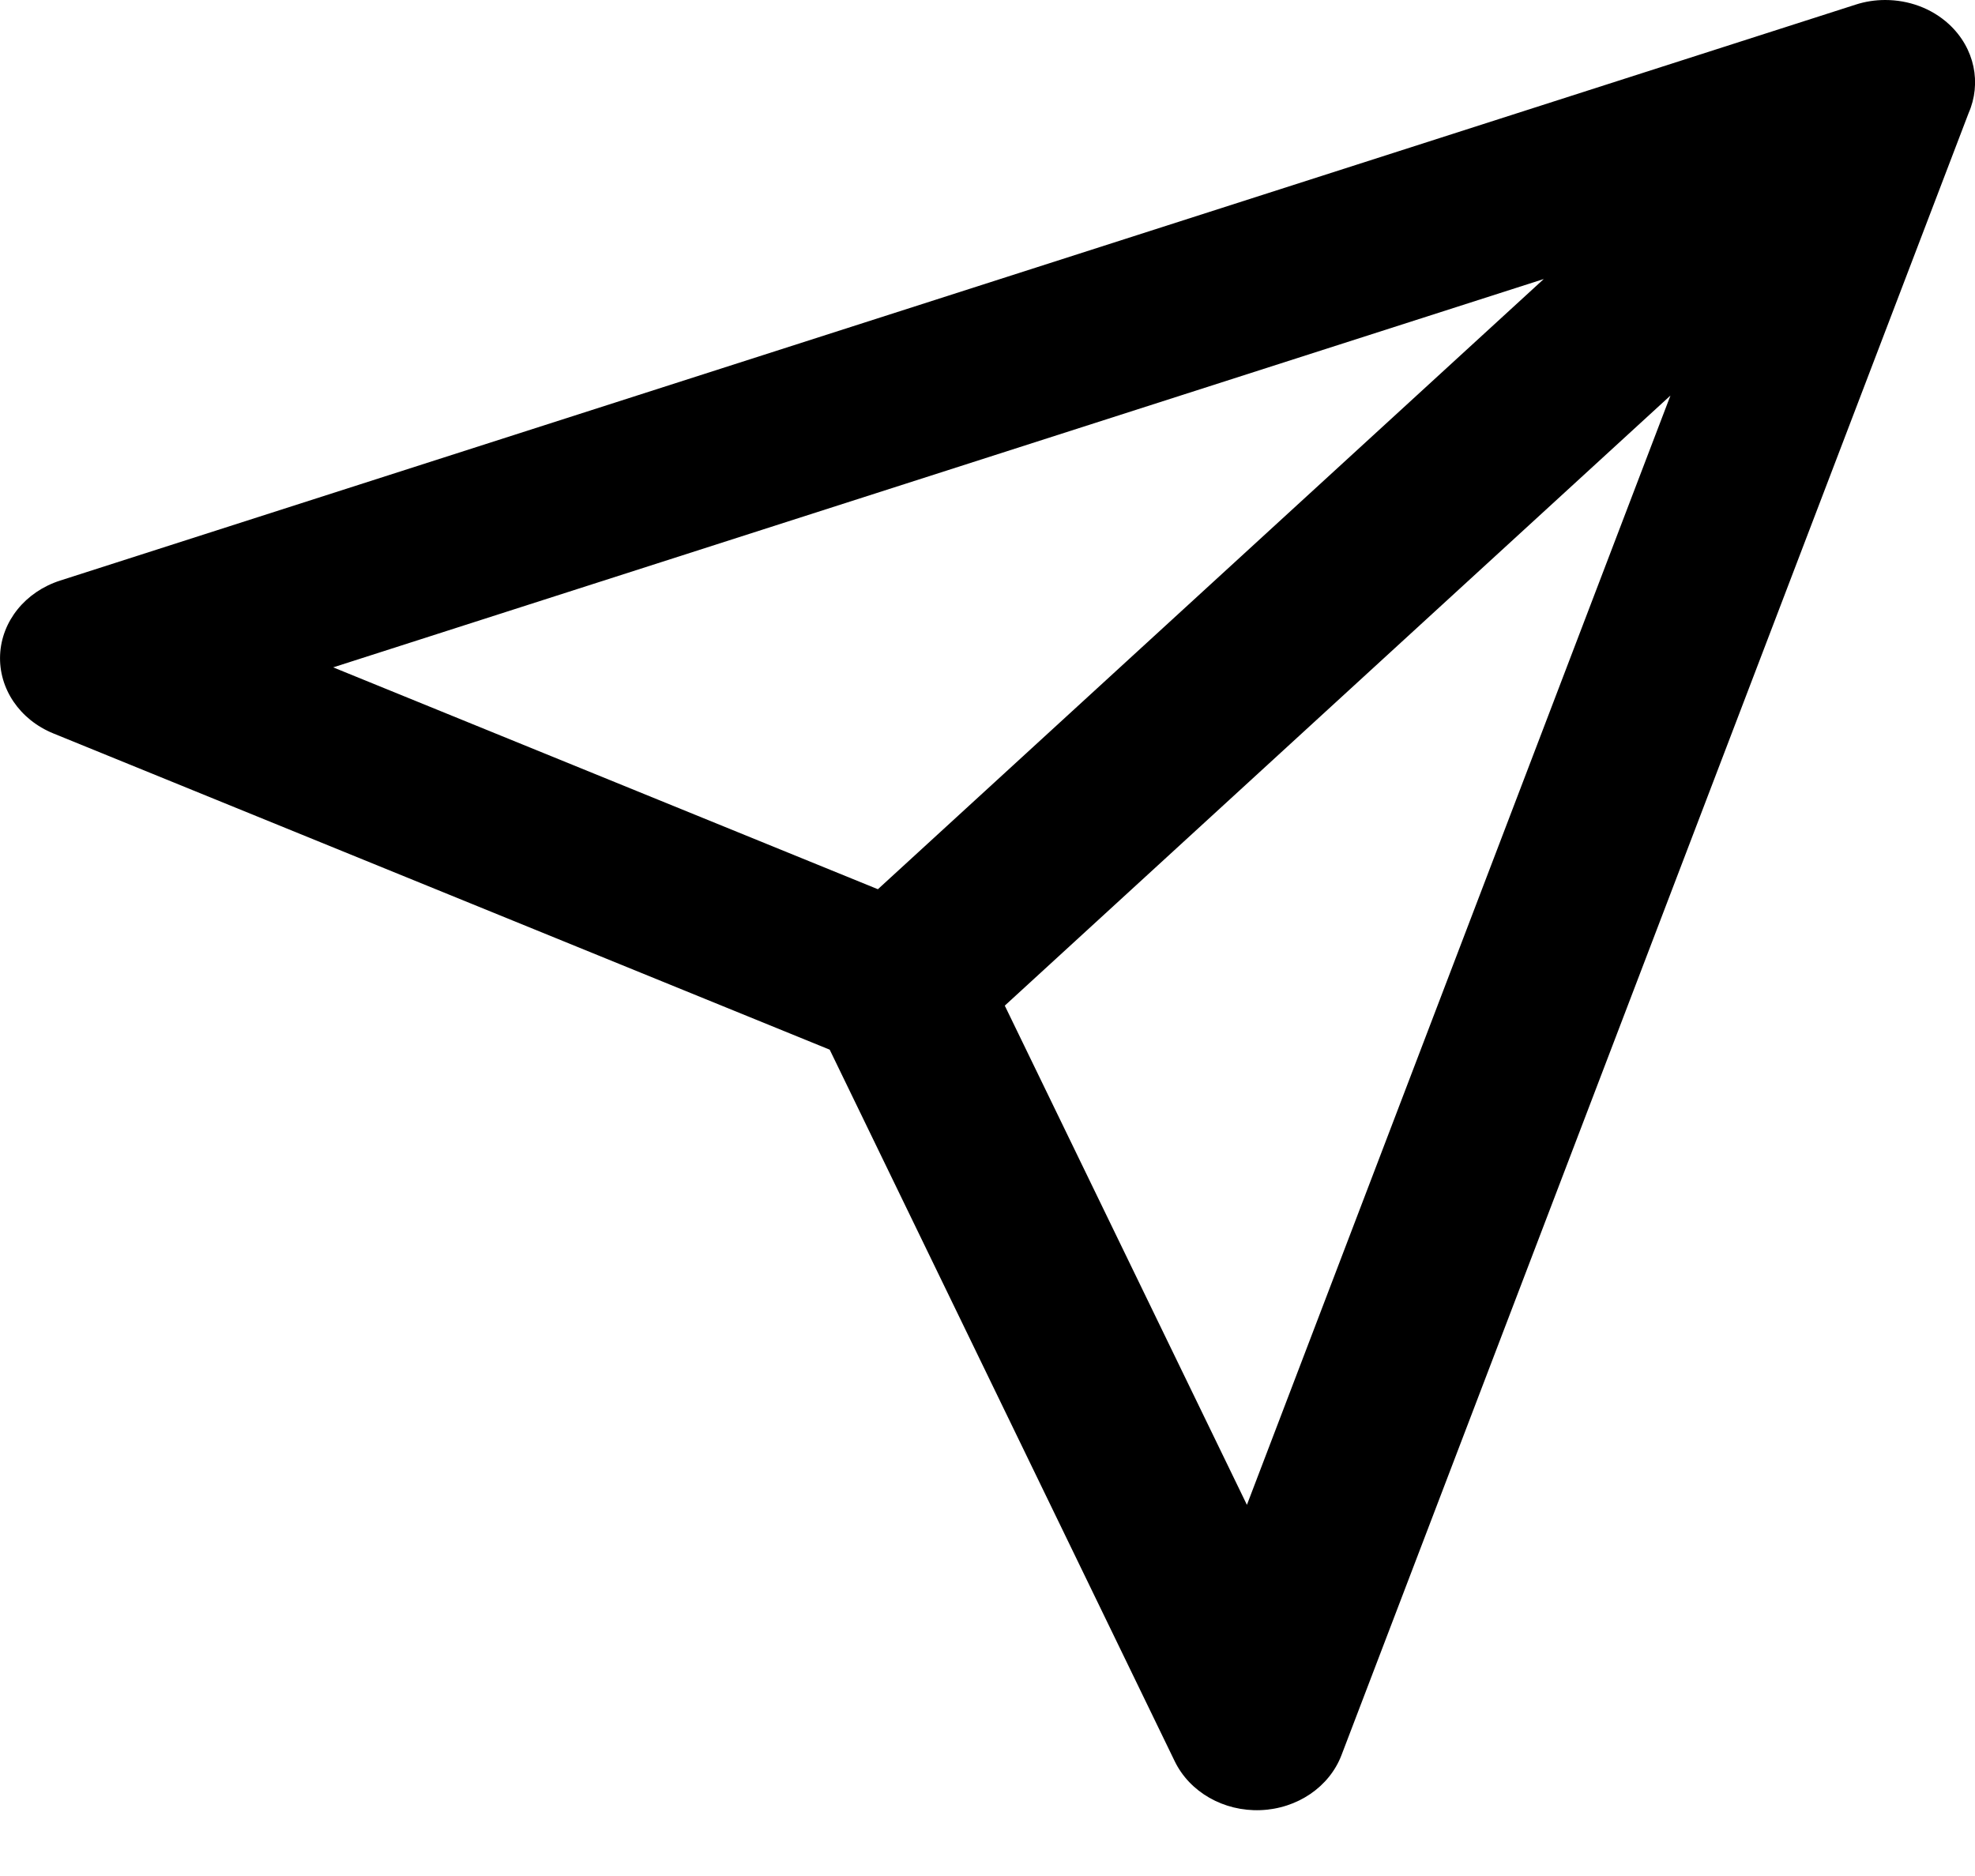 <svg width="20" height="19" viewBox="0 0 20 19" fill="none" xmlns="http://www.w3.org/2000/svg">
<path fill-rule="evenodd" clip-rule="evenodd" d="M19.935 1.146C20.067 0.845 20 0.488 19.735 0.244C19.557 0.081 19.324 -0 19.091 1.57435e-07C18.99 -4.13769e-05 18.889 0.015 18.791 0.047L0.609 5.88C0.257 5.993 0.016 6.291 0.001 6.633C-0.014 6.974 0.199 7.289 0.54 7.428L8.402 10.631L11.896 17.838C12.048 18.151 12.392 18.347 12.764 18.333C13.137 18.319 13.462 18.098 13.585 17.775L19.935 1.146ZM15.633 2.826L3.374 6.759L8.89 9.006L15.633 2.826ZM10.175 10.185L16.916 4.006L12.627 15.241L10.175 10.185Z" fill="black"/>
</svg>
